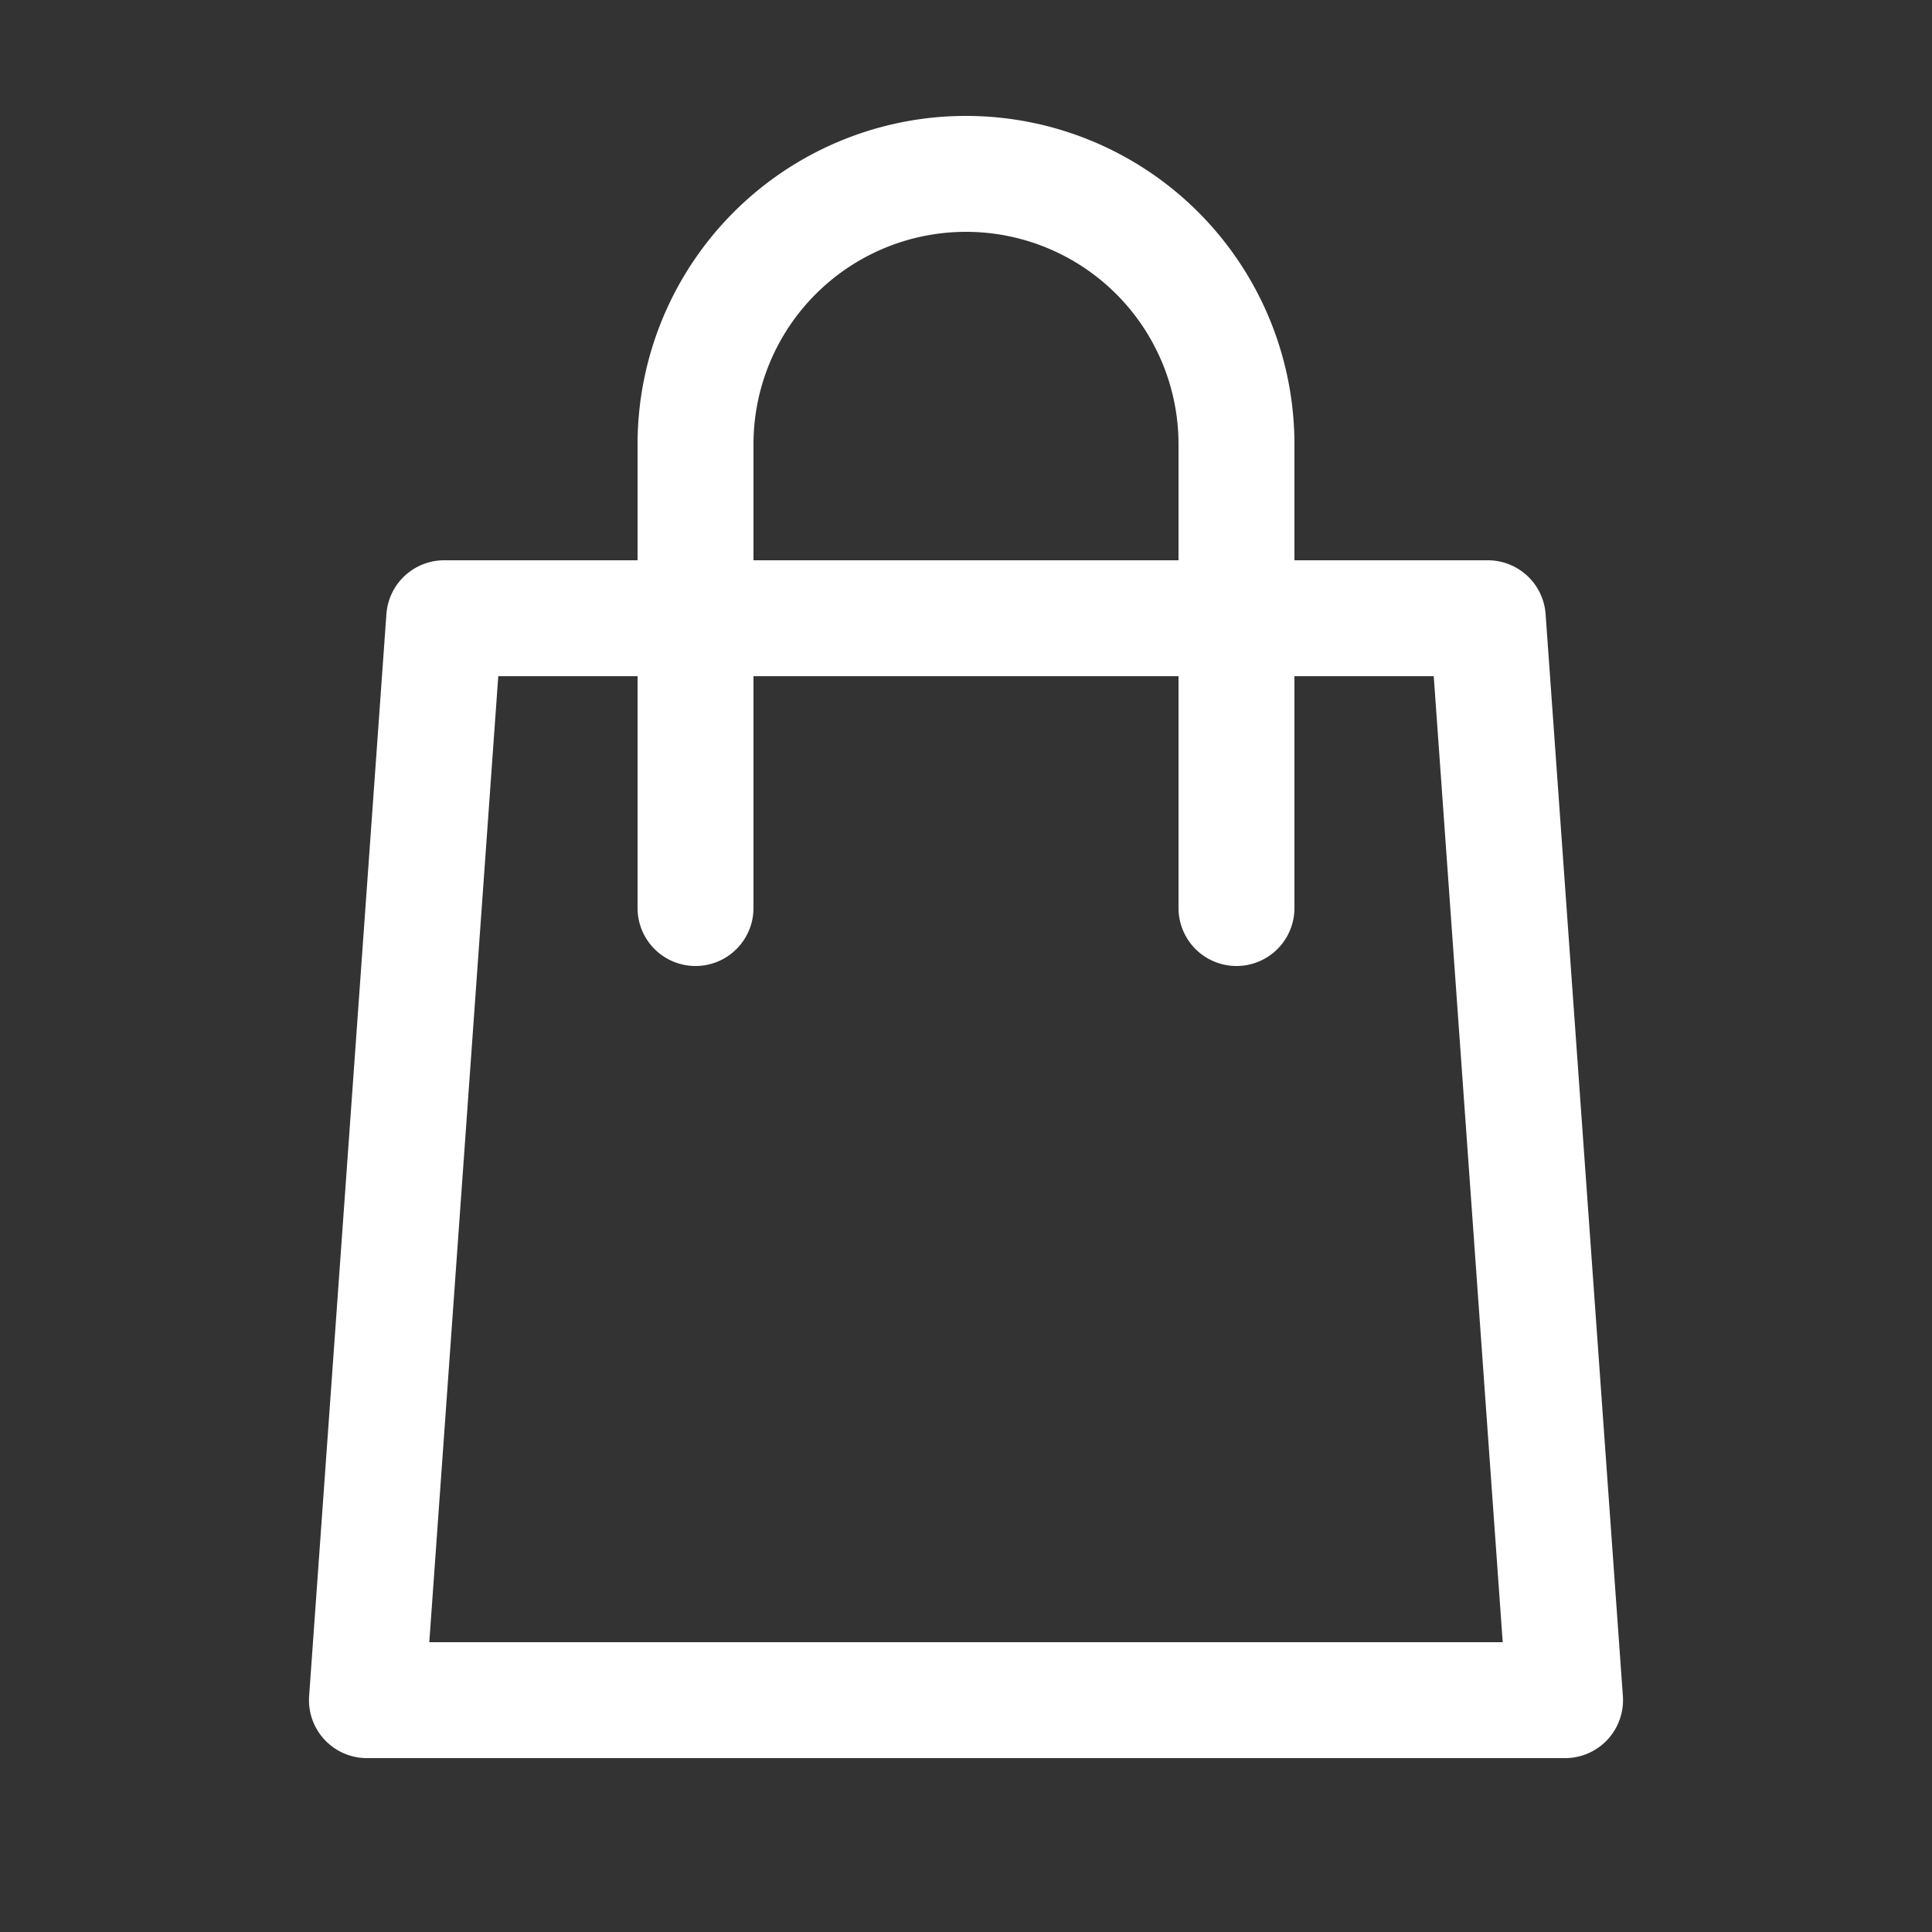 <svg height='100px' width='100px'  fill="white" viewBox="0 0 100 100" x="0px" y="0px"><rect x="0" y="0" width="100" height="100" fill="#333333" stroke="none"/><title>Essential Icons</title><path d="M81,91H19a3,3,0,0,1-3-3.21l4-56A3,3,0,0,1,23,29H77a3,3,0,0,1,3,2.79l4,56A3,3,0,0,1,81,91ZM22.22,85H77.78L74.21,35H25.79Z"></path><path d="M64,26a3,3,0,0,1-3-3,11,11,0,0,0-22,0,3,3,0,0,1-6,0,17,17,0,0,1,34,0A3,3,0,0,1,64,26Z"></path><path d="M36,50a3,3,0,0,1-3-3V23a3,3,0,0,1,6,0V47A3,3,0,0,1,36,50Z"></path><path d="M64,50a3,3,0,0,1-3-3V23a3,3,0,0,1,6,0V47A3,3,0,0,1,64,50Z"></path></svg>
